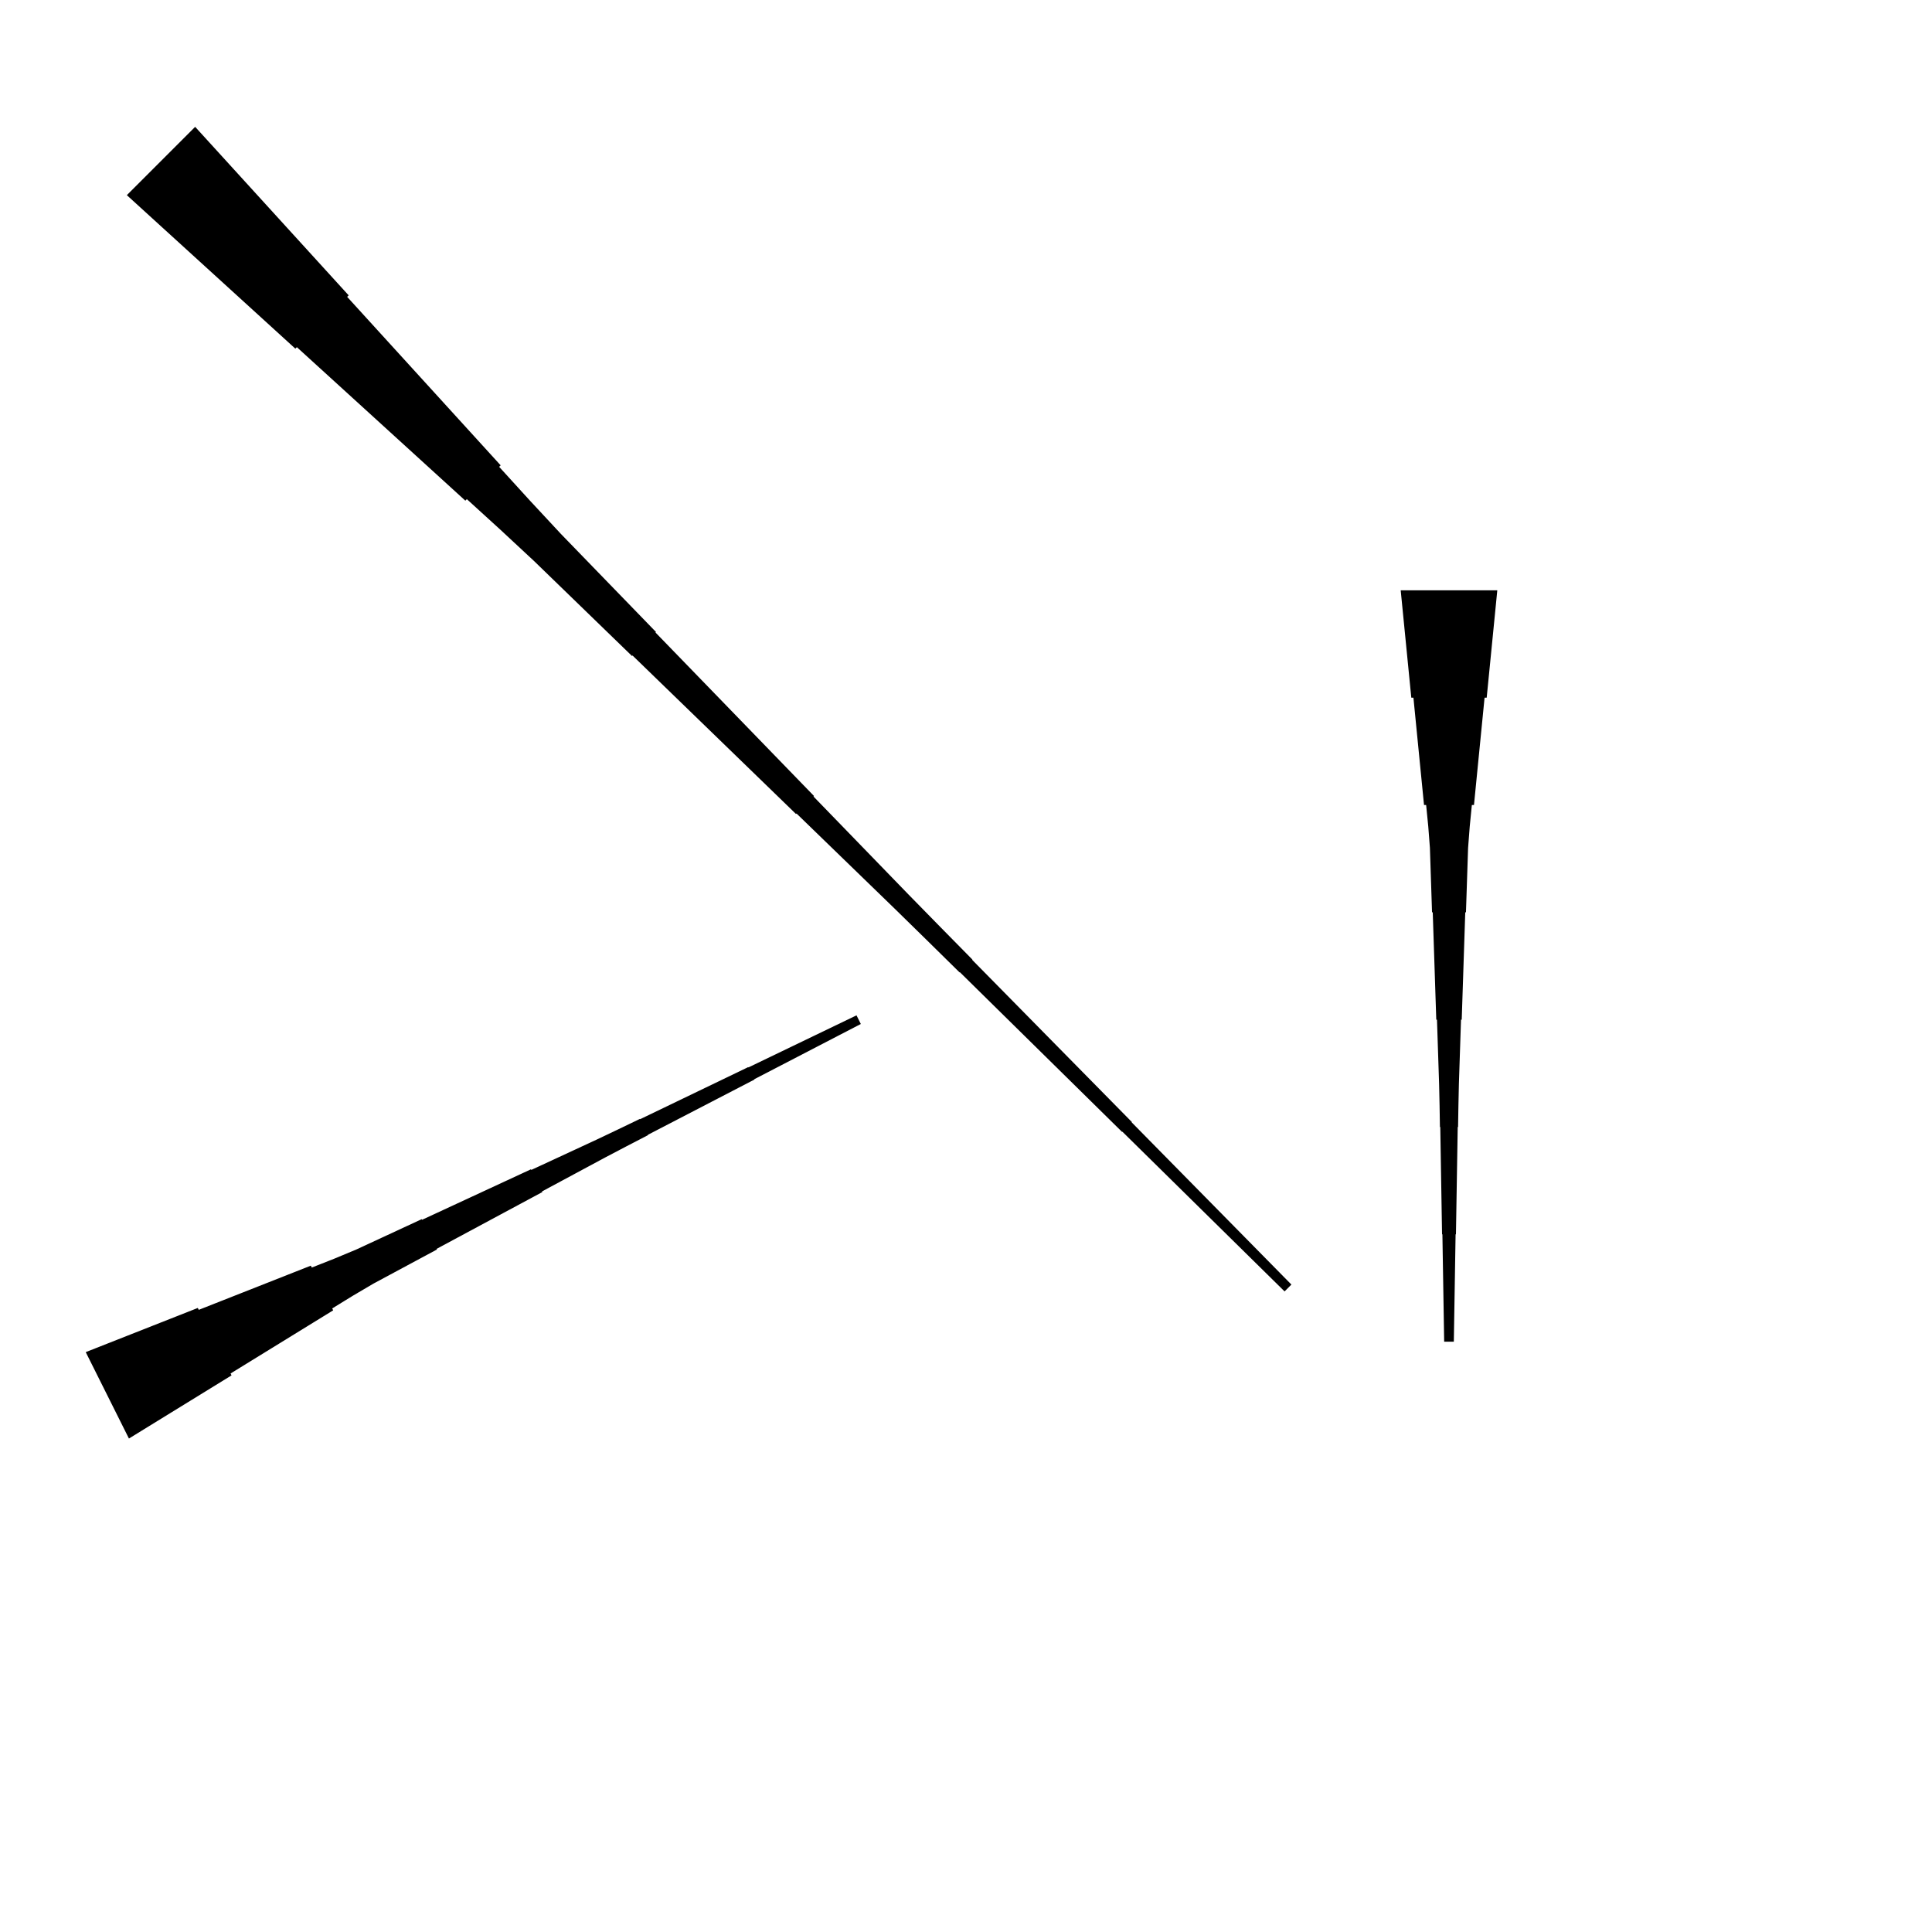 <?xml version="1.0" encoding="UTF-8"?>
<!-- Flat -->
<svg version="1.1" xmlns="http://www.w3.org/2000/svg" xmlns:xlink="http://www.w3.org/1999/xlink" width="283.465pt" height="283.465pt" viewBox="0 0 283.465 283.465">
<title>Untitled</title>
<polygon points="219.685 86.614 219.374 89.764 219.063 92.913 218.752 96.063 218.441 99.213 218.129 102.362 217.818 102.362 217.507 105.512 217.196 108.661 216.885 111.811 216.574 114.961 216.263 118.11 215.952 118.11 215.641 121.26 215.399 124.409 215.295 127.559 215.191 130.709 215.087 133.858 214.984 133.858 214.88 137.008 214.776 140.157 214.673 143.307 214.569 146.457 214.465 149.606 214.361 149.606 214.258 152.756 214.154 155.905 214.05 159.055 213.981 162.205 213.929 165.354 213.877 165.354 213.826 168.504 213.774 171.654 213.722 174.803 213.67 177.953 213.618 181.102 213.566 181.102 213.514 184.252 213.463 187.402 213.411 190.551 213.359 193.701 213.307 196.85 211.89 196.85 211.838 193.701 211.786 190.551 211.734 187.402 211.682 184.252 211.631 181.102 211.579 181.102 211.527 177.953 211.475 174.803 211.423 171.654 211.371 168.504 211.319 165.354 211.268 165.354 211.216 162.205 211.147 159.055 211.043 155.905 210.939 152.756 210.835 149.606 210.732 149.606 210.628 146.457 210.524 143.307 210.421 140.157 210.317 137.008 210.213 133.858 210.109 133.858 210.006 130.709 209.902 127.559 209.798 124.409 209.556 121.26 209.245 118.11 208.934 118.11 208.623 114.961 208.312 111.811 208.001 108.661 207.69 105.512 207.379 102.362 207.067 102.362 206.756 99.213 206.445 96.063 206.134 92.913 205.823 89.764 205.512 86.614" fill="rgba(0,0,0,1)" />
<polygon points="12.579 198.386 15.867 197.089 19.156 195.793 22.445 194.496 25.734 193.2 29.023 191.903 29.162 192.182 32.45 190.885 35.739 189.589 39.028 188.292 42.317 186.995 45.605 185.699 45.745 185.977 49.033 184.681 52.291 183.322 55.487 181.84 58.683 180.358 61.879 178.876 61.925 178.969 65.121 177.487 68.317 176.005 71.513 174.523 74.709 173.041 77.905 171.559 77.952 171.651 81.148 170.169 84.344 168.687 87.54 167.205 90.72 165.692 93.893 164.164 93.916 164.21 97.089 162.682 100.262 161.154 103.435 159.625 106.607 158.097 109.78 156.568 109.803 156.615 112.976 155.086 116.149 153.558 119.322 152.029 122.495 150.501 125.667 148.972 126.301 150.24 123.175 151.861 120.048 153.482 116.922 155.104 113.796 156.725 110.669 158.346 110.692 158.392 107.566 160.014 104.439 161.635 101.313 163.256 98.187 164.877 95.06 166.498 95.083 166.545 91.957 168.166 88.838 169.803 85.735 171.47 82.632 173.138 79.529 174.805 79.575 174.898 76.472 176.566 73.368 178.233 70.265 179.901 67.162 181.568 64.059 183.236 64.105 183.329 61.002 184.996 57.899 186.664 54.795 188.331 51.754 190.123 48.744 191.976 48.883 192.254 45.872 194.107 42.862 195.96 39.851 197.813 36.841 199.666 33.831 201.519 33.97 201.798 30.959 203.651 27.949 205.504 24.938 207.357 21.928 209.21 18.917 211.063" fill="rgba(0,0,0,1)" />
<polygon points="28.633 18.611 33.138 23.555 37.642 28.5 42.146 33.444 46.651 38.389 51.155 43.333 50.935 43.553 55.44 48.498 59.944 53.442 64.448 58.386 68.953 63.331 73.457 68.275 73.237 68.495 77.742 73.439 82.295 78.335 86.946 83.133 91.597 87.93 96.248 92.728 96.175 92.802 100.826 97.599 105.477 102.397 110.128 107.195 114.779 111.993 119.43 116.79 119.357 116.864 124.008 121.661 128.659 126.459 133.31 131.257 137.986 136.03 142.673 140.791 142.637 140.828 147.325 145.589 152.012 150.35 156.7 155.111 161.388 159.872 166.075 164.633 166.039 164.67 170.726 169.431 175.414 174.192 180.102 178.953 184.79 183.714 189.477 188.475 188.475 189.477 183.714 184.79 178.953 180.102 174.192 175.414 169.431 170.726 164.67 166.039 164.633 166.075 159.872 161.388 155.111 156.7 150.35 152.012 145.589 147.325 140.828 142.637 140.791 142.673 136.03 137.986 131.257 133.31 126.459 128.659 121.661 124.008 116.864 119.357 116.79 119.43 111.993 114.779 107.195 110.128 102.397 105.477 97.599 100.826 92.802 96.175 92.728 96.248 87.93 91.597 83.133 86.946 78.335 82.295 73.439 77.742 68.495 73.237 68.275 73.457 63.331 68.953 58.386 64.448 53.442 59.944 48.498 55.44 43.553 50.935 43.333 51.155 38.389 46.651 33.444 42.146 28.5 37.642 23.555 33.138 18.611 28.633" fill="rgba(0,0,0,1)" />
</svg>